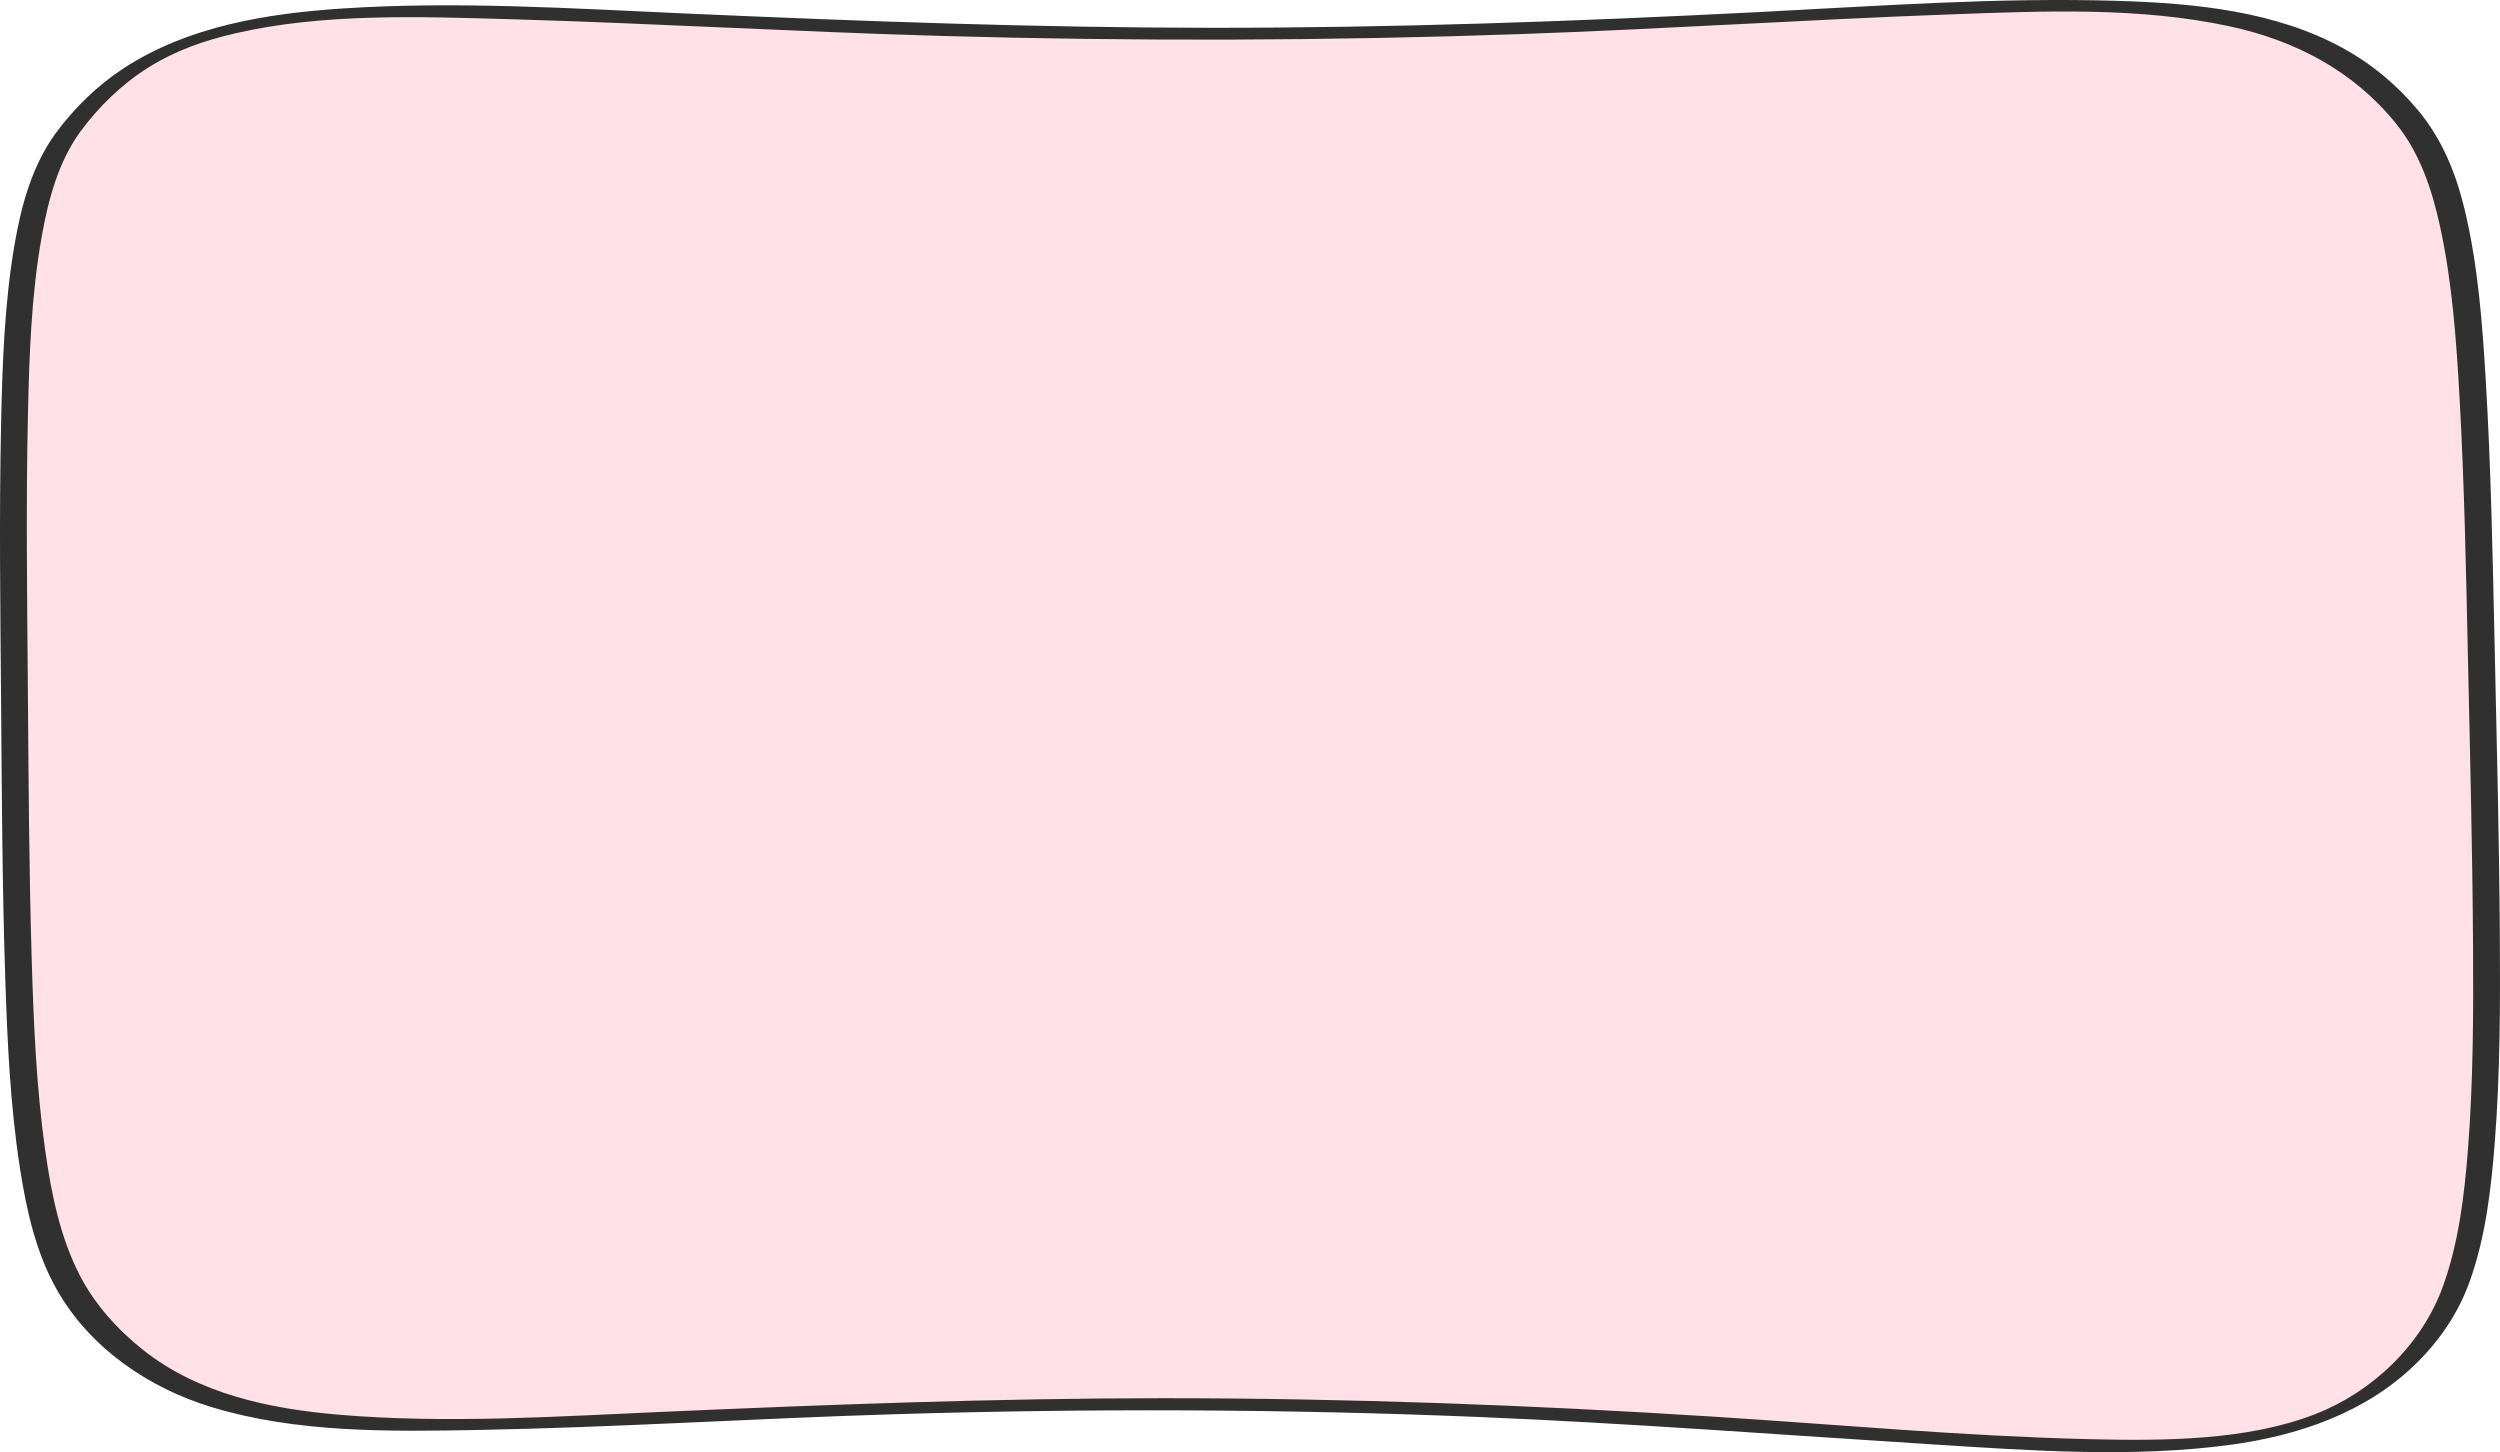 <svg xmlns="http://www.w3.org/2000/svg" width="1080" height="627.33" viewBox="0 0 1080 627.33"><g id="a"/><g id="b"><g id="c"><g id="d"><path d="M29.29 57.34C4.55 91.13 5.12 161.02 6.26 300.81c1.23 151 1.85 226.49 29.61 263.21 62.94 83.22 181.11 39.45 500.1 42.77 329.2 3.43 449.83 52.62 513.26-29.61 28.31-36.7 26.55-117.68 23.03-279.66-3.05-140.47-4.57-210.7-29.61-243.47-63.6-83.24-183.95-40.62-506.68-39.48C213.1 15.7 90.38-26.1 29.29 57.34z" fill="#ffe1e7"/><path d="M24 57.63c-10.1 13.95-14.74 30.82-17.64 47.58C1.9 130.96 1.02 157.33.46 183.41c-.85 39.64-.32 79.31.0 118.95.32 39.78.49 79.58 1.78 119.35.9 27.75 2.13 55.68 6.41 83.15 2.79 17.91 6.86 36.32 15.88 52.24 14.33 25.29 39.69 42.55 67.1 50.84 36.48 11.03 76.15 10.52 113.87 9.83 60.09-1.1 120.12-4.97 180.19-6.8 84.34-2.57 168.73-2.31 253.04 1.17 65.66 2.71 131.16 7.75 196.74 11.88 42.21 2.66 85.37 5.8 127.48.22 29.63-3.93 58.92-13.8 80.68-35.06 10.51-10.27 18.52-22.17 23.44-36.05 6.74-19.04 9.1-39.55 10.67-59.58 2.36-30.15 2.39-60.48 2.18-90.7-.29-41.78-1.35-83.55-2.27-125.32-.83-37.52-1.53-75.07-3.76-112.53-1.48-24.87-3.33-50.11-9.15-74.4-3.82-15.93-9.79-30.62-20.38-43.24-9.04-10.78-19.93-19.87-32.28-26.61C982.7 4.7 947.96 1.39 915.08.38c-52.02-1.61-104.2 2.25-156.13 4.88-78.57 3.98-157.17 6.8-235.85 6.75-75.54-.05-151-2.84-226.46-6.16C247.32 3.67 197.53.43 148.19 3.65c-32.63 2.13-66.76 7.58-94.66 25.77-11.5 7.5-21.4 17.17-29.53 28.21-2.45 3.33 8.77 1.87 10.57-.57 8.11-11.01 17.89-20.59 29.49-27.87 11.87-7.45 24.17-11.68 37.65-14.8 37.69-8.72 79.24-7.22 118.14-6.11 62.35 1.79 124.64 5.48 187 7.25 83.19 2.36 166.42 2.12 249.59-.79 62.51-2.18 124.94-6.31 187.44-8.57 39.49-1.43 80.56-3.17 119.46 5.23 28.28 6.11 53.5 19.32 71.82 42.09 10.24 12.73 15.43 28.32 18.89 44.1 5.36 24.46 7.1 49.72 8.5 74.67 2.11 37.76 2.8 75.61 3.63 113.42.9 40.88 1.92 81.77 2.17 122.67.18 29.43.1 58.95-2.2 88.31-1.55 19.74-3.97 39.96-10.67 58.7-9.21 25.75-30.78 45.99-55.27 55.54-29.53 11.51-65.57 11.61-98.33 10.81-53.97-1.32-107.84-6.3-161.7-9.72-79.24-5.02-158.58-7.98-237.99-7.96-71.98.02-143.86 2.73-215.76 5.88-46.4 2.03-93.38 5.17-139.76 1.27-29.87-2.52-60.57-8.86-84.63-27.83-11.18-8.82-21.19-19.93-27.7-32.65-8.45-16.51-12.18-35.23-14.77-53.45-3.9-27.51-5.05-55.4-5.88-83.14-1.19-39.66-1.35-79.34-1.67-119.01-.31-38.49-.8-77.01.04-115.5.57-25.89 1.43-52.09 6.01-77.64 2.79-15.59 7.07-31.88 16.5-44.89 2.44-3.37-8.79-1.88-10.57.57z" fill="#303030"/></g></g></g></svg>